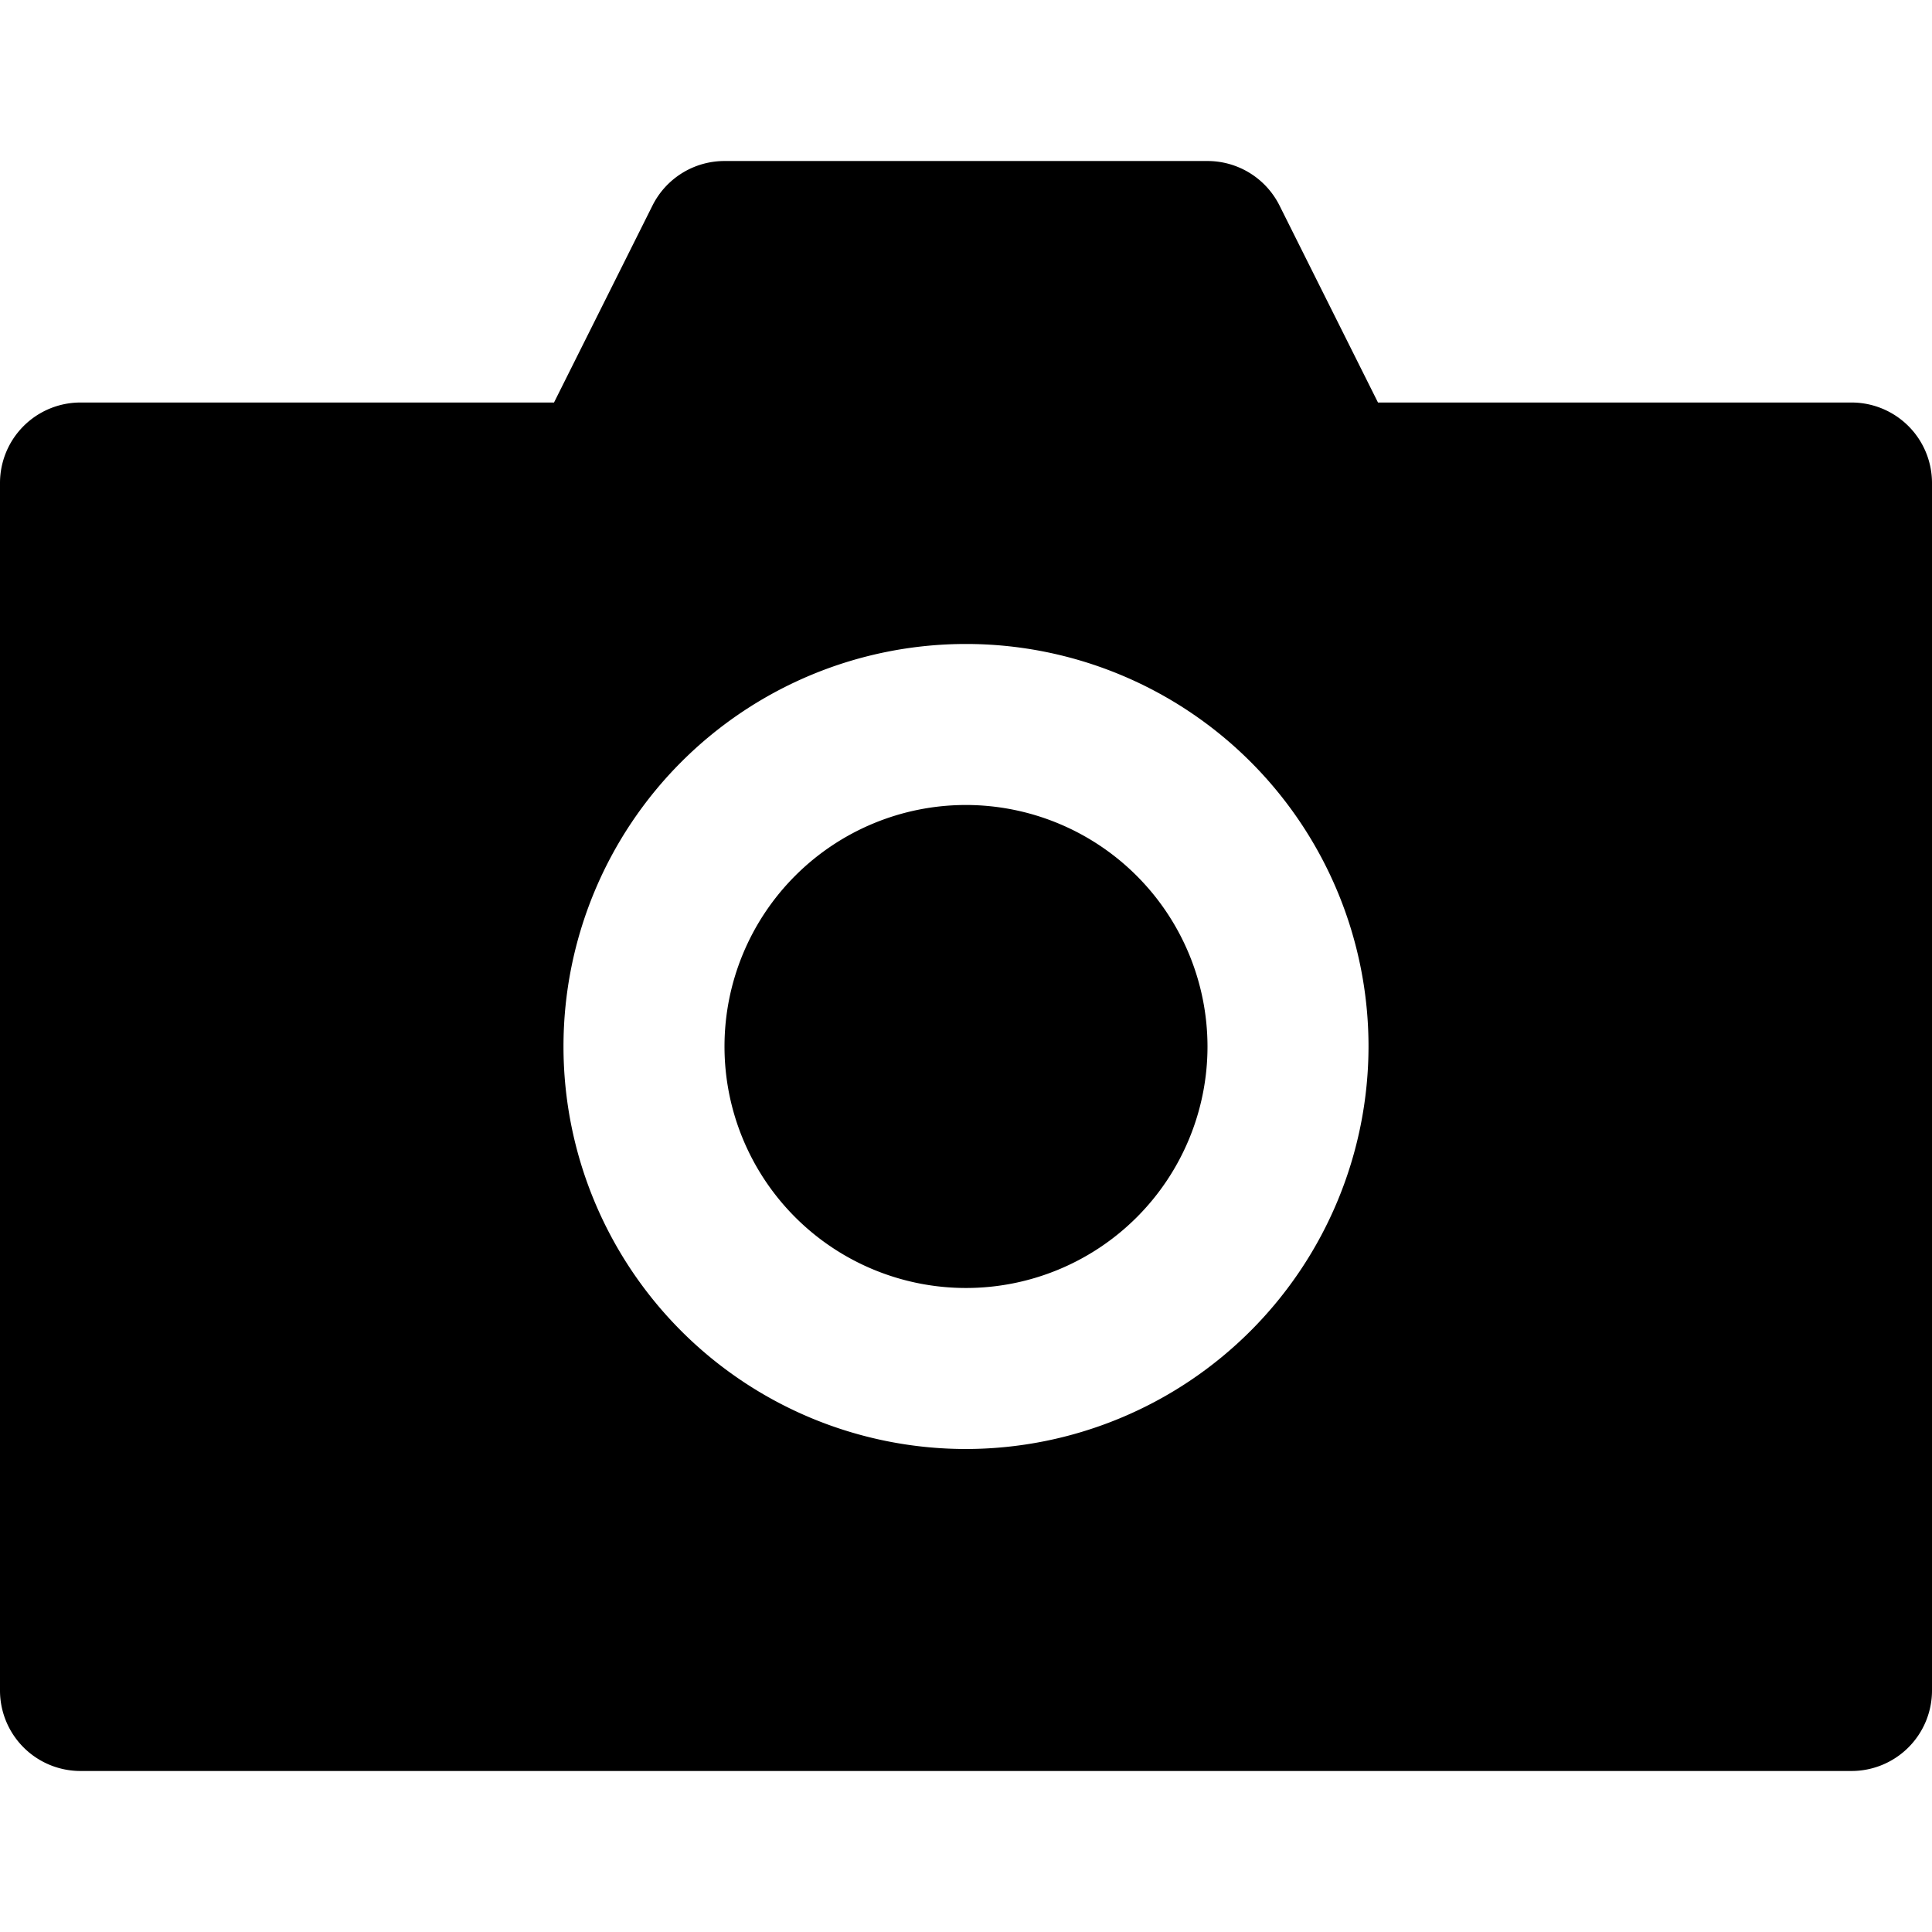 <svg id="Layer_1" data-name="Layer 1" xmlns="http://www.w3.org/2000/svg" viewBox="0 0 512 512"><title>camera-glyph</title><path d="M490.67,106.67H365.18l-26.1-52.21A21.34,21.34,0,0,0,320,42.67H192a21.34,21.34,0,0,0-19.08,11.79l-26.1,52.21H21.33A21.33,21.33,0,0,0,0,128V448a21.33,21.33,0,0,0,21.33,21.33H490.67A21.33,21.33,0,0,0,512,448V128A21.33,21.33,0,0,0,490.67,106.67ZM256,384A106.67,106.67,0,1,1,362.67,277.33,106.79,106.79,0,0,1,256,384Zm64-106.67a64,64,0,1,1-64-64A64.07,64.07,0,0,1,320,277.33Z"/></svg>